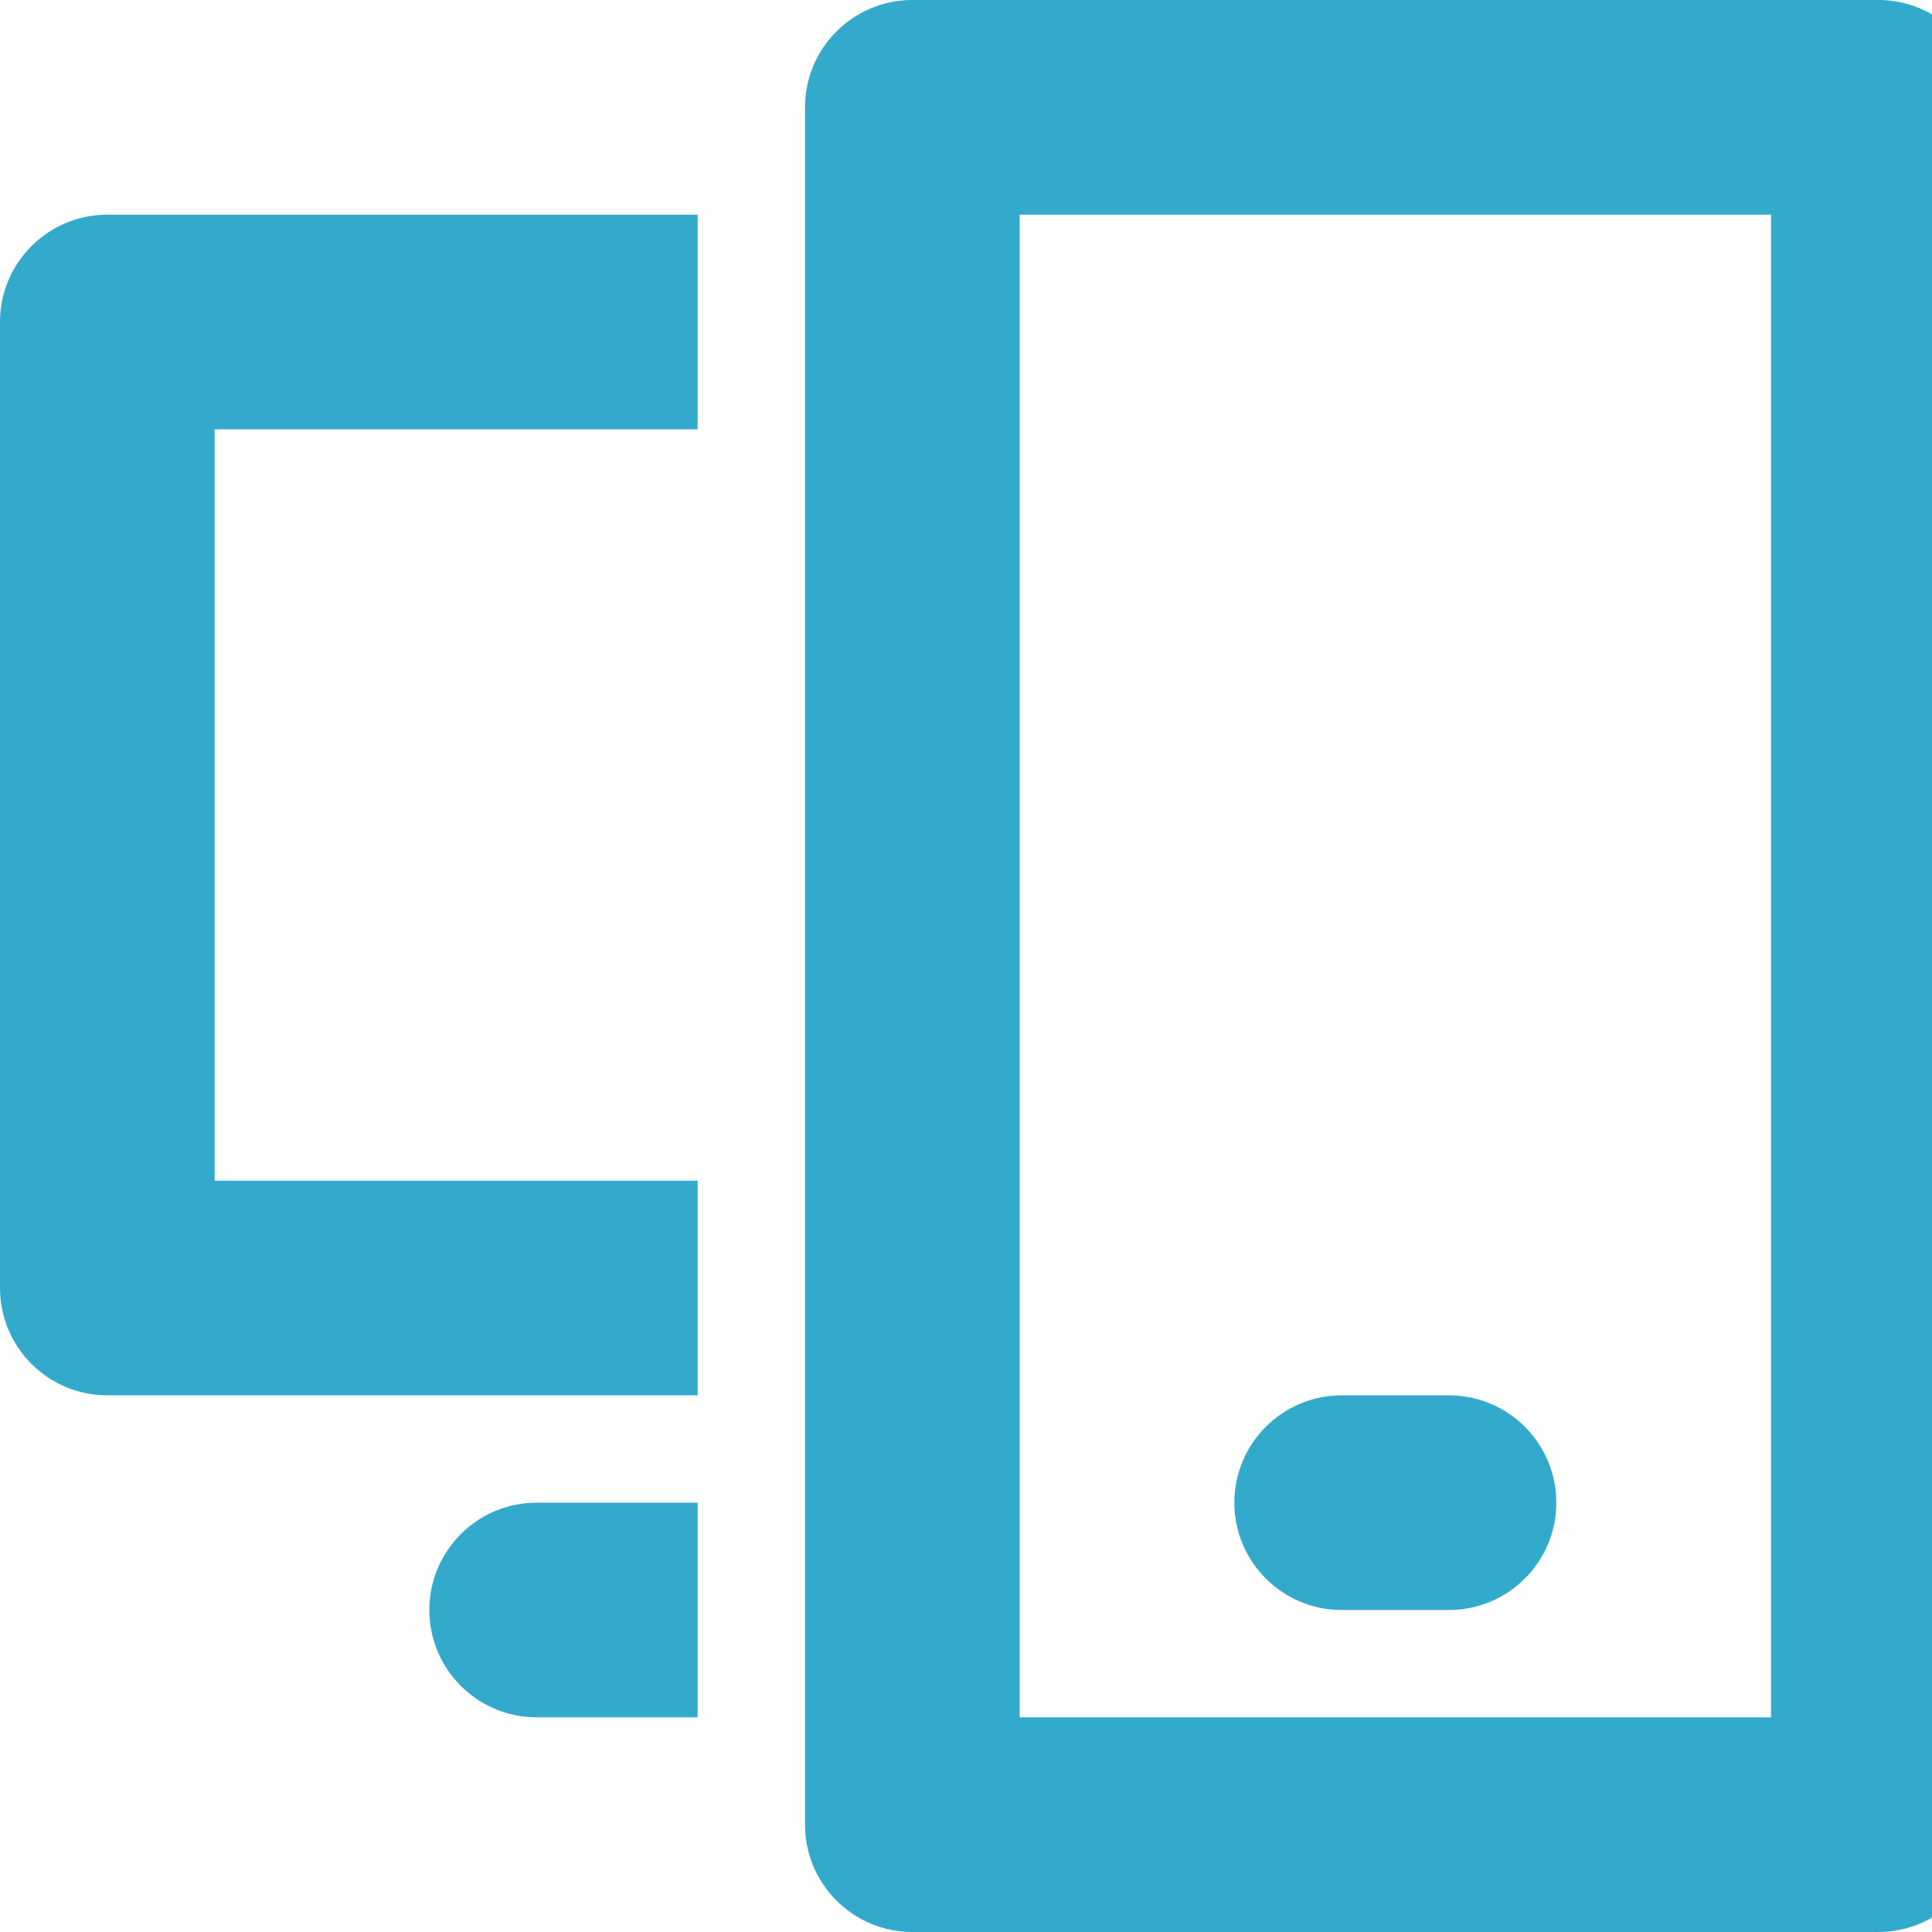 <svg xmlns="http://www.w3.org/2000/svg" width="18" height="18" viewBox="0 0 18 18">
  <title>Platform Switch</title>
  <path fill="#3AC" fill-rule="evenodd" d="M17.5,0 C18.052,0 18.5,0.448 18.5,1 L18.5,17 C18.5,17.552 18.052,18 17.5,18 L8.5,18 C7.948,18 7.5,17.552 7.5,17 L7.5,1 C7.5,0.448 7.948,0 8.5,0 L17.5,0 Z M16.5,2 L9.5,2 L9.5,16 L16.5,16 L16.5,2 Z M6.5,14 L6.5,16 L5,16 C4.448,16 4,15.552 4,15 C4,14.448 4.448,14 5,14 L6.5,14 Z M13.5,13 C14.052,13 14.5,13.448 14.5,14 C14.5,14.552 14.052,15 13.5,15 L12.5,15 C11.948,15 11.5,14.552 11.5,14 C11.5,13.448 11.948,13 12.5,13 L13.5,13 Z M6.5,2 L6.5,4 L2,4 L2,11 L6.5,11 L6.5,13 L1,13 C0.448,13 0,12.552 0,12 L0,3 C0,2.448 0.448,2 1,2 L6.5,2 Z"/>
</svg>
